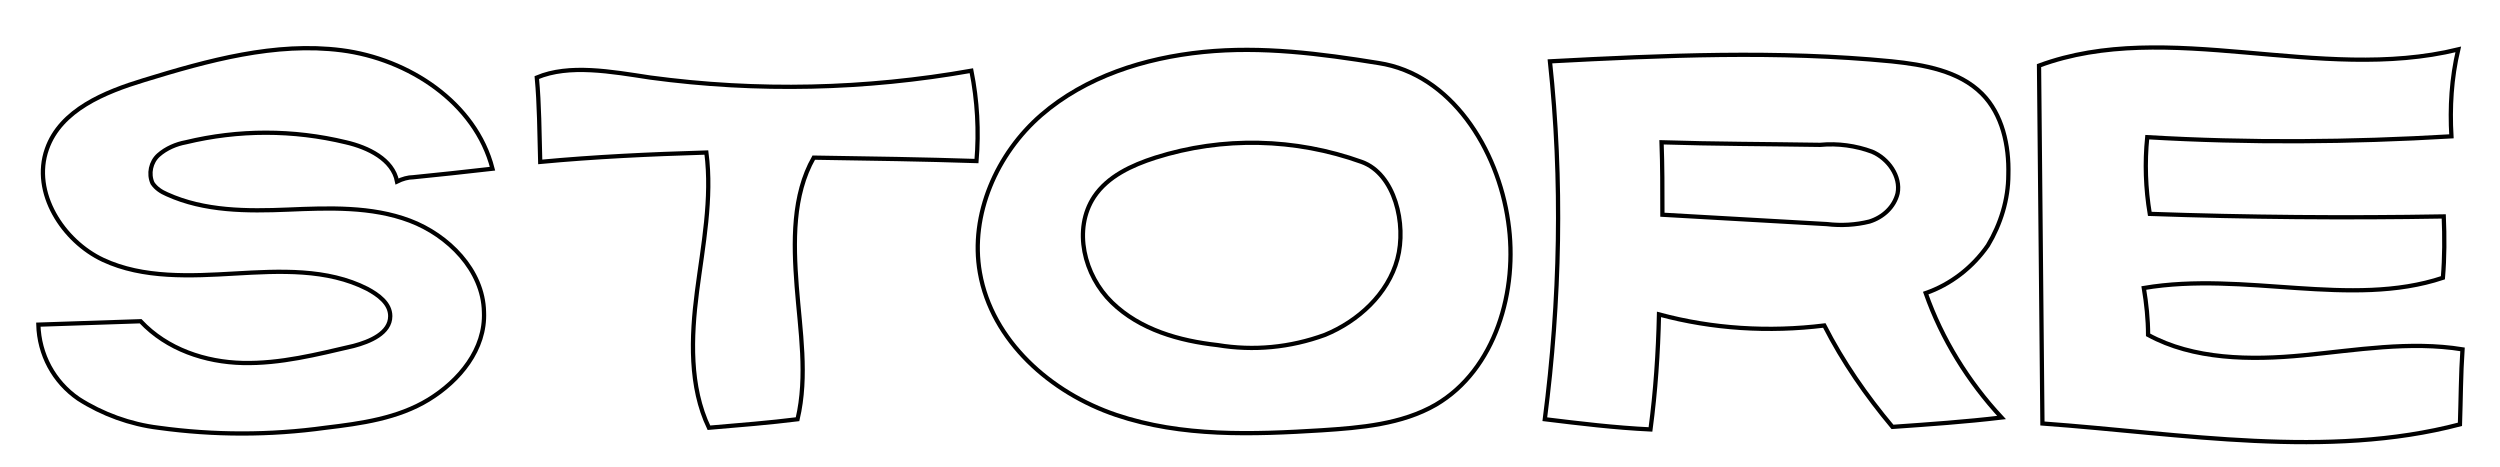 <?xml version="1.0" encoding="utf-8"?>
<!-- Generator: Adobe Illustrator 25.4.1, SVG Export Plug-In . SVG Version: 6.00 Build 0)  -->
<svg version="1.1" id="Layer_1" xmlns="http://www.w3.org/2000/svg" xmlns:xlink="http://www.w3.org/1999/xlink" x="0px" y="0px"
	 viewBox="0 0 293.4 54.8" style="enable-background:new 0 0 293.4 54.8;" xml:space="preserve">
<style type="text/css">
	.st0{fill:none;stroke:#000000;stroke-miterlimit:10; stroke-width: 0.5;}
</style>
<g id="Store">
	<path class="st0" d="M48.5,20.8c2.9-0.3,5.9-0.6,9.3-1c-2-7.8-9.9-12.9-17.7-13.9S24.4,7.1,16.9,9.4c-4.6,1.4-9.8,3.5-11.4,8.1
		c-1.8,5.1,1.9,10.8,6.6,13s10.3,1.9,15.5,1.6c5.2-0.3,10.8-0.6,15.5,1.8c1.3,0.7,2.7,1.7,2.7,3.2c0,2-2.4,3-4.3,3.5
		c-4.3,1-8.6,2.1-13,2s-8.9-1.6-12-4.9l-12,0.4c0.1,3.5,1.8,6.7,4.7,8.7c2.8,1.8,6.1,3,9.4,3.4c6.5,0.9,13.1,0.9,19.6,0
		c4.2-0.5,8.5-1.1,12.1-3.3S57,41,56.8,36.6c-0.1-4.9-4.2-9-8.7-10.7s-9.5-1.5-14.3-1.3s-9.8,0.2-14.2-1.8c-0.7-0.3-1.3-0.7-1.7-1.3
		c-0.5-1.1-0.2-2.5,0.7-3.3c0.9-0.8,2.1-1.3,3.2-1.5c6.2-1.5,12.6-1.5,18.8,0c2.6,0.6,5.5,2,6,4.6C47.2,21,47.9,20.8,48.5,20.8z"/>
	<path class="st0" d="M63,9.1c0.3,3.2,0.3,6.4,0.4,9.9c6.4-0.6,12.8-0.9,19.5-1.1c0.7,5.4-0.4,10.9-1.1,16.3s-0.9,11.2,1.4,16
		c3.6-0.3,7.2-0.6,10.4-1c1.2-5.1,0.3-10.4-0.1-15.6s-0.5-10.7,2-15.1c6.6,0.1,13.1,0.2,19.1,0.4c0.3-3.5,0.1-7.1-0.6-10.6
		c-12.4,2.2-25.1,2.5-37.7,0.8C71.7,8.4,66.8,7.5,63,9.1z"/>
	<path class="st0" d="M161.8,7.4c-6.8-1.1-13.7-2-20.6-1.3s-13.8,2.9-19,7.4S113.8,25.2,115,32c1.4,8,8.3,14.1,16,16.7
		s16,2.3,24.1,1.8c4.6-0.3,9.4-0.7,13.4-3c7-4.1,9.7-13.4,8.5-21.5C175.8,17.5,170.3,8.7,161.8,7.4z"/>
	<path class="st0" d="M159.8,19c-7.8-2.8-16.3-3-24.2-0.5c-2.8,0.9-5.6,2.2-7.2,4.6c-2.5,3.8-1.2,9.2,2.1,12.4s7.9,4.5,12.4,5
		c4.2,0.7,8.5,0.3,12.6-1.2c3.9-1.6,7.4-4.8,8.5-8.9S163.7,20.4,159.8,19z"/>
	<path class="st0" d="M226,34.4c1.9,5.4,5,10.4,8.9,14.6c-4.2,0.5-8.5,0.8-12.8,1.1c-3.1-3.7-5.8-7.6-8-11.9
		c-6.5,0.8-13.1,0.4-19.4-1.3c-0.1,4.5-0.4,9-1,13.5c-4.2-0.2-8.3-0.7-12.4-1.2c1.8-13.9,2.1-28,0.6-42c13.3-0.7,26.8-1.3,40.1,0
		c3.8,0.4,7.9,1.1,10.6,3.8c2.4,2.4,3.2,6.1,3.1,9.5c0,2.9-0.9,5.8-2.4,8.3C231.5,31.4,228.9,33.4,226,34.4z"/>
	<path class="st0" d="M195,16.7c0.1,2.7,0.1,5.4,0.1,8.5l19.3,1.1c1.7,0.2,3.4,0.1,5-0.3c1.6-0.5,2.9-1.7,3.3-3.3
		c0.4-2-1.1-4.1-3-4.9c-1.9-0.7-4-1-6.1-0.8C207.4,16.9,201.2,16.9,195,16.7z"/>
	<path class="st0" d="M239.3,7.7l0.4,42c16.5,1.2,33.4,4.2,49,0.1c0.1-2.9,0.1-5.9,0.3-8.8c-6.2-1-12.5,0.1-18.7,0.7
		s-12.9,0.5-18.2-2.4c0-1.8-0.2-3.7-0.5-5.5c11.8-2,24.3,2.4,35.1-1.2c0.2-2.4,0.2-4.8,0.1-7.2c-11.5,0.2-23.1,0.1-34.5-0.3
		c-0.5-3-0.6-6-0.3-9c11.9,0.7,23.8,0.6,35.7-0.1c-0.2-3.4,0-6.8,0.8-10.2C272.2,9.8,254.4,2.1,239.3,7.7z"/>
</g>
</svg>
